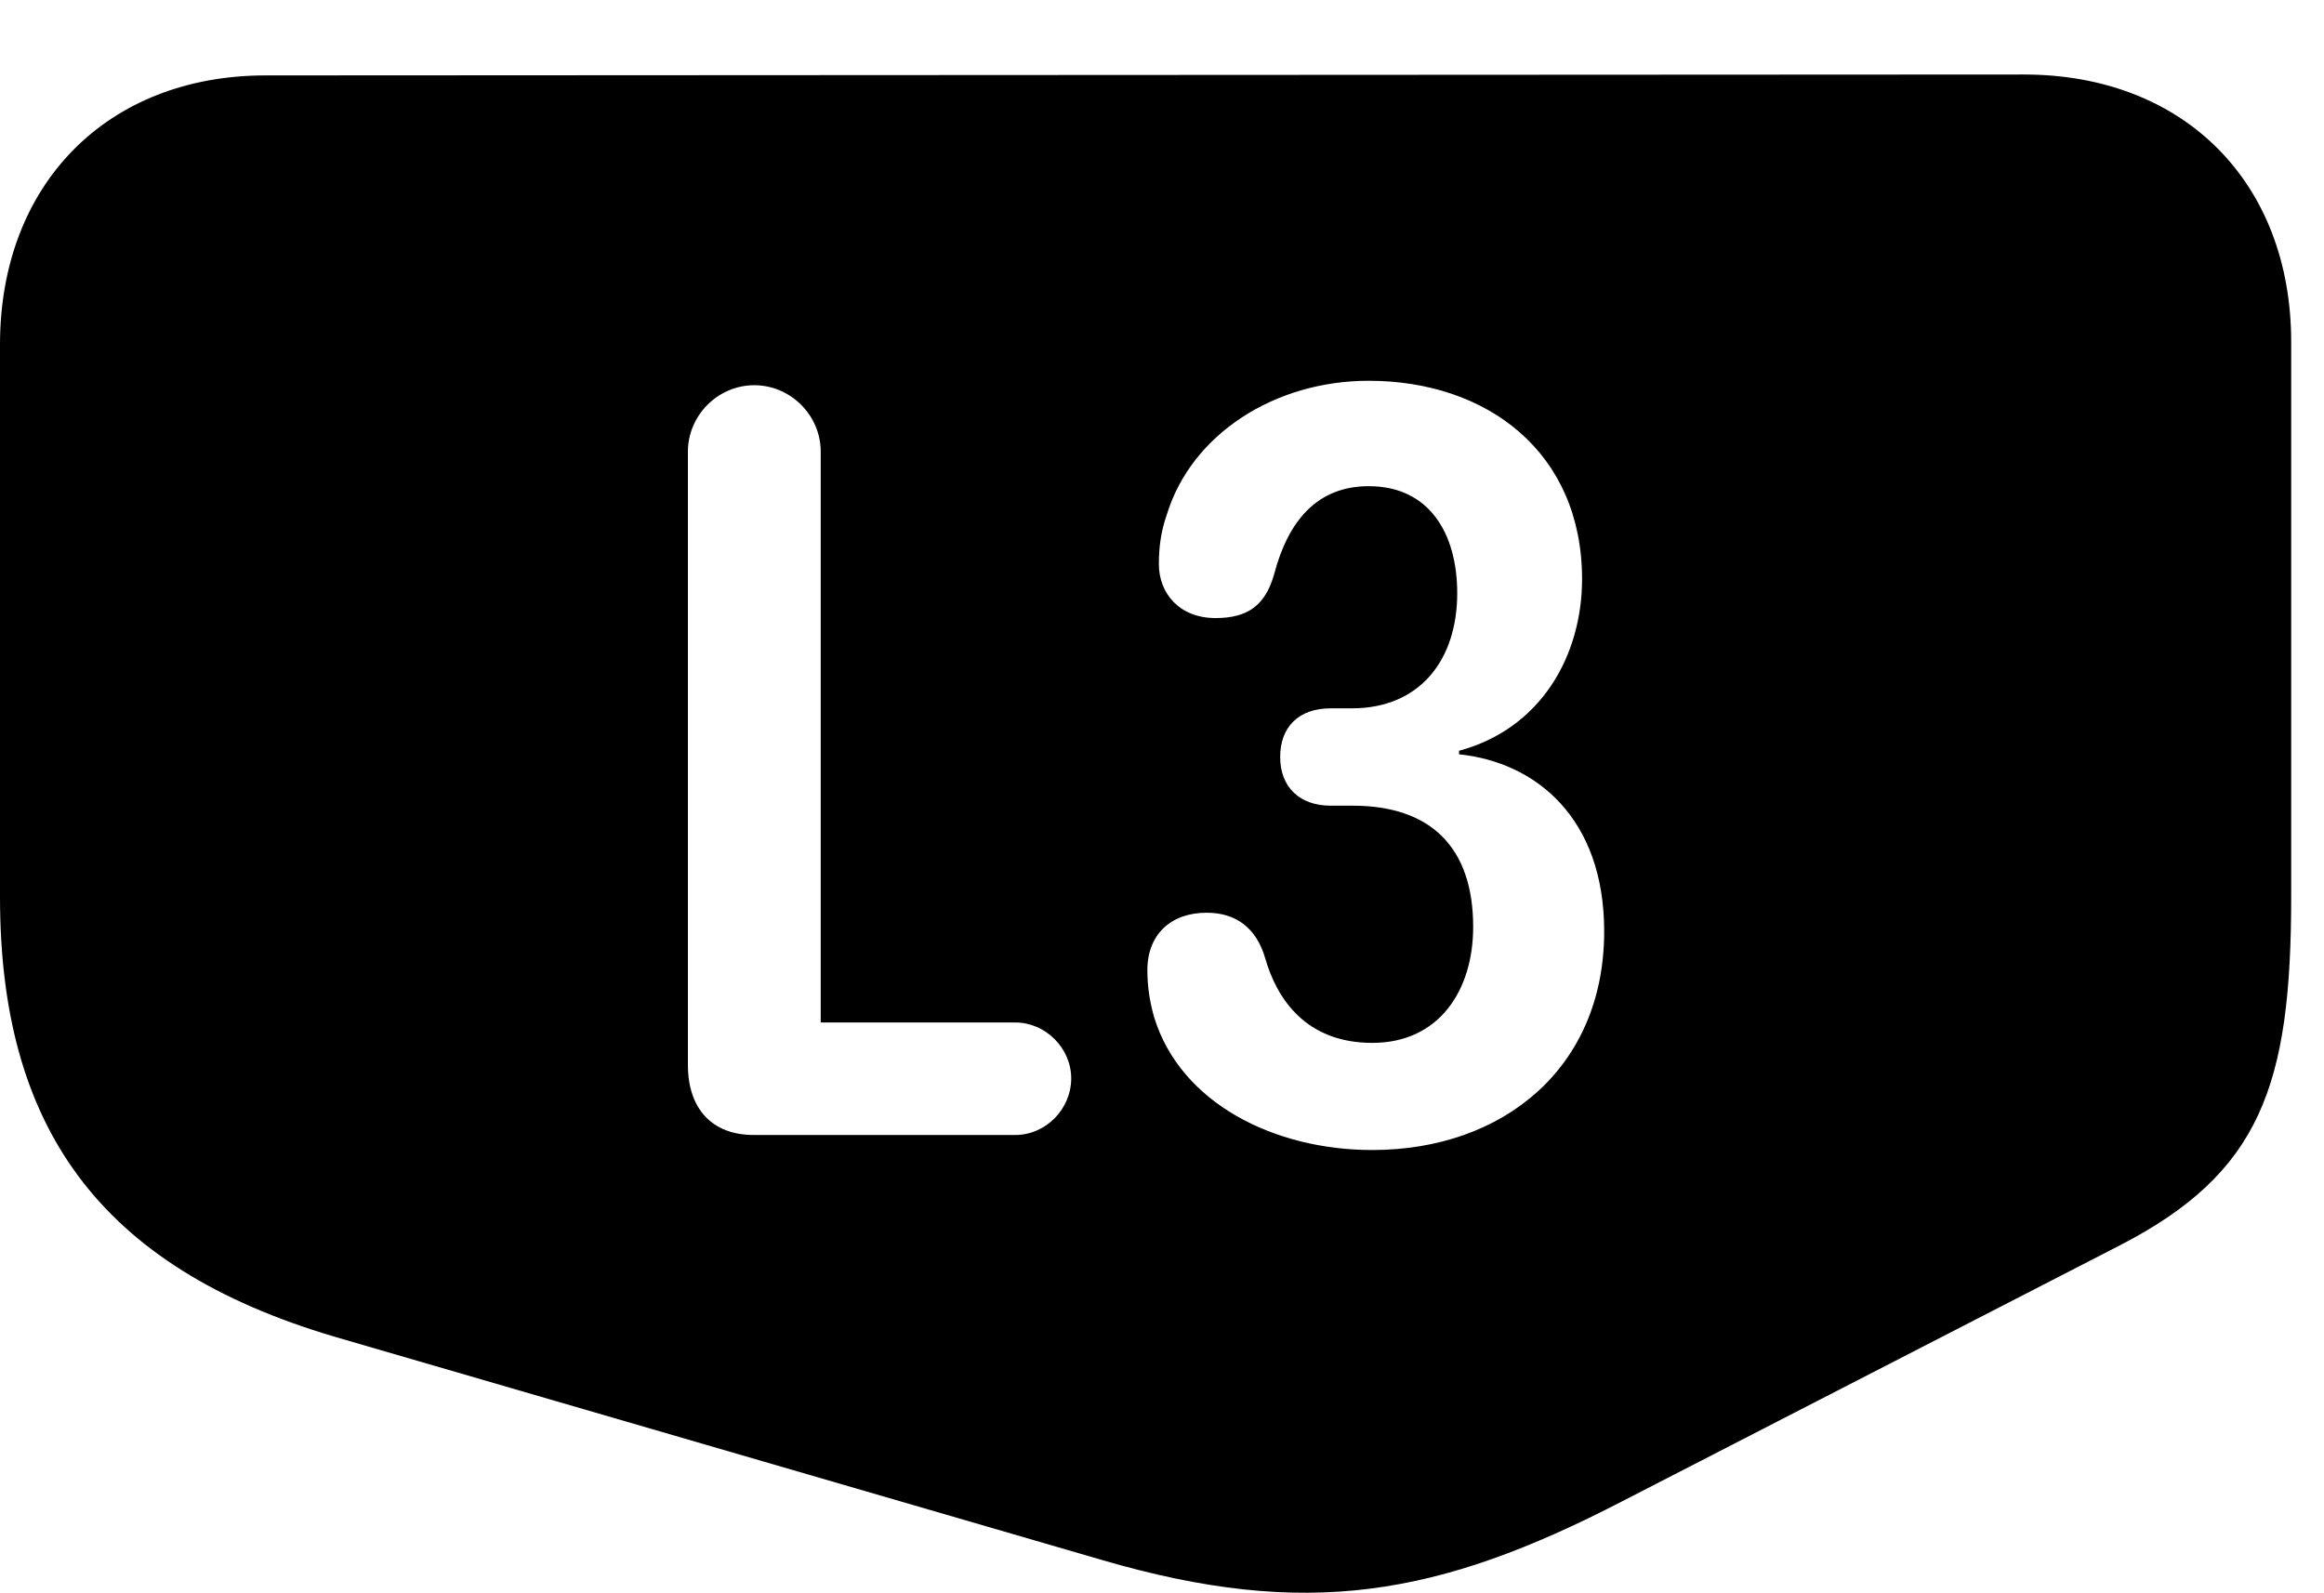 <svg version="1.1" xmlns="http://www.w3.org/2000/svg" xmlns:xlink="http://www.w3.org/1999/xlink" width="25.635" height="17.573" viewBox="0 0 25.635 17.573">
 <g>
  <rect height="17.573" opacity="0" width="25.635" x="0" y="0"/>
  <path d="M25.273 3.772L25.273 9.895C25.273 11.985 24.932 12.942 23.379 13.742L17.891 16.565C15.869 17.61 14.414 17.873 12.148 17.209L3.691 14.748C1.084 13.977 0 12.424 0 9.895L0 3.801C0 2.033 1.182 0.832 2.93 0.832L22.324 0.822C24.092 0.822 25.273 2.014 25.273 3.772ZM12.871 5.676C12.803 5.871 12.783 6.047 12.783 6.223C12.783 6.545 13.008 6.819 13.408 6.819C13.76 6.819 13.955 6.682 14.053 6.34C14.209 5.744 14.531 5.364 15.098 5.364C15.762 5.364 16.074 5.881 16.074 6.545C16.074 7.278 15.664 7.815 14.912 7.815L14.678 7.815C14.326 7.815 14.121 8.02 14.121 8.352C14.121 8.684 14.336 8.889 14.678 8.889L14.922 8.889C15.781 8.889 16.25 9.348 16.25 10.227C16.25 10.92 15.879 11.506 15.137 11.506C14.404 11.506 14.082 11.018 13.955 10.569C13.857 10.237 13.633 10.07 13.31 10.07C12.92 10.07 12.656 10.305 12.656 10.705C12.656 10.891 12.685 11.067 12.734 11.233C13.027 12.17 14.053 12.688 15.137 12.688C16.582 12.688 17.695 11.78 17.695 10.276C17.695 9.026 16.943 8.41 16.094 8.322L16.094 8.283C17.002 8.039 17.451 7.229 17.451 6.389C17.451 4.992 16.406 4.201 15.098 4.201C14.062 4.201 13.145 4.787 12.871 5.676ZM7.588 4.983L7.588 11.75C7.588 12.229 7.852 12.522 8.311 12.522L11.201 12.522C11.533 12.522 11.816 12.239 11.816 11.897C11.816 11.565 11.533 11.281 11.201 11.281L9.053 11.281L9.053 4.983C9.053 4.582 8.721 4.25 8.32 4.25C7.92 4.25 7.588 4.582 7.588 4.983Z" fill="currentColor"/>
 </g>
</svg>
